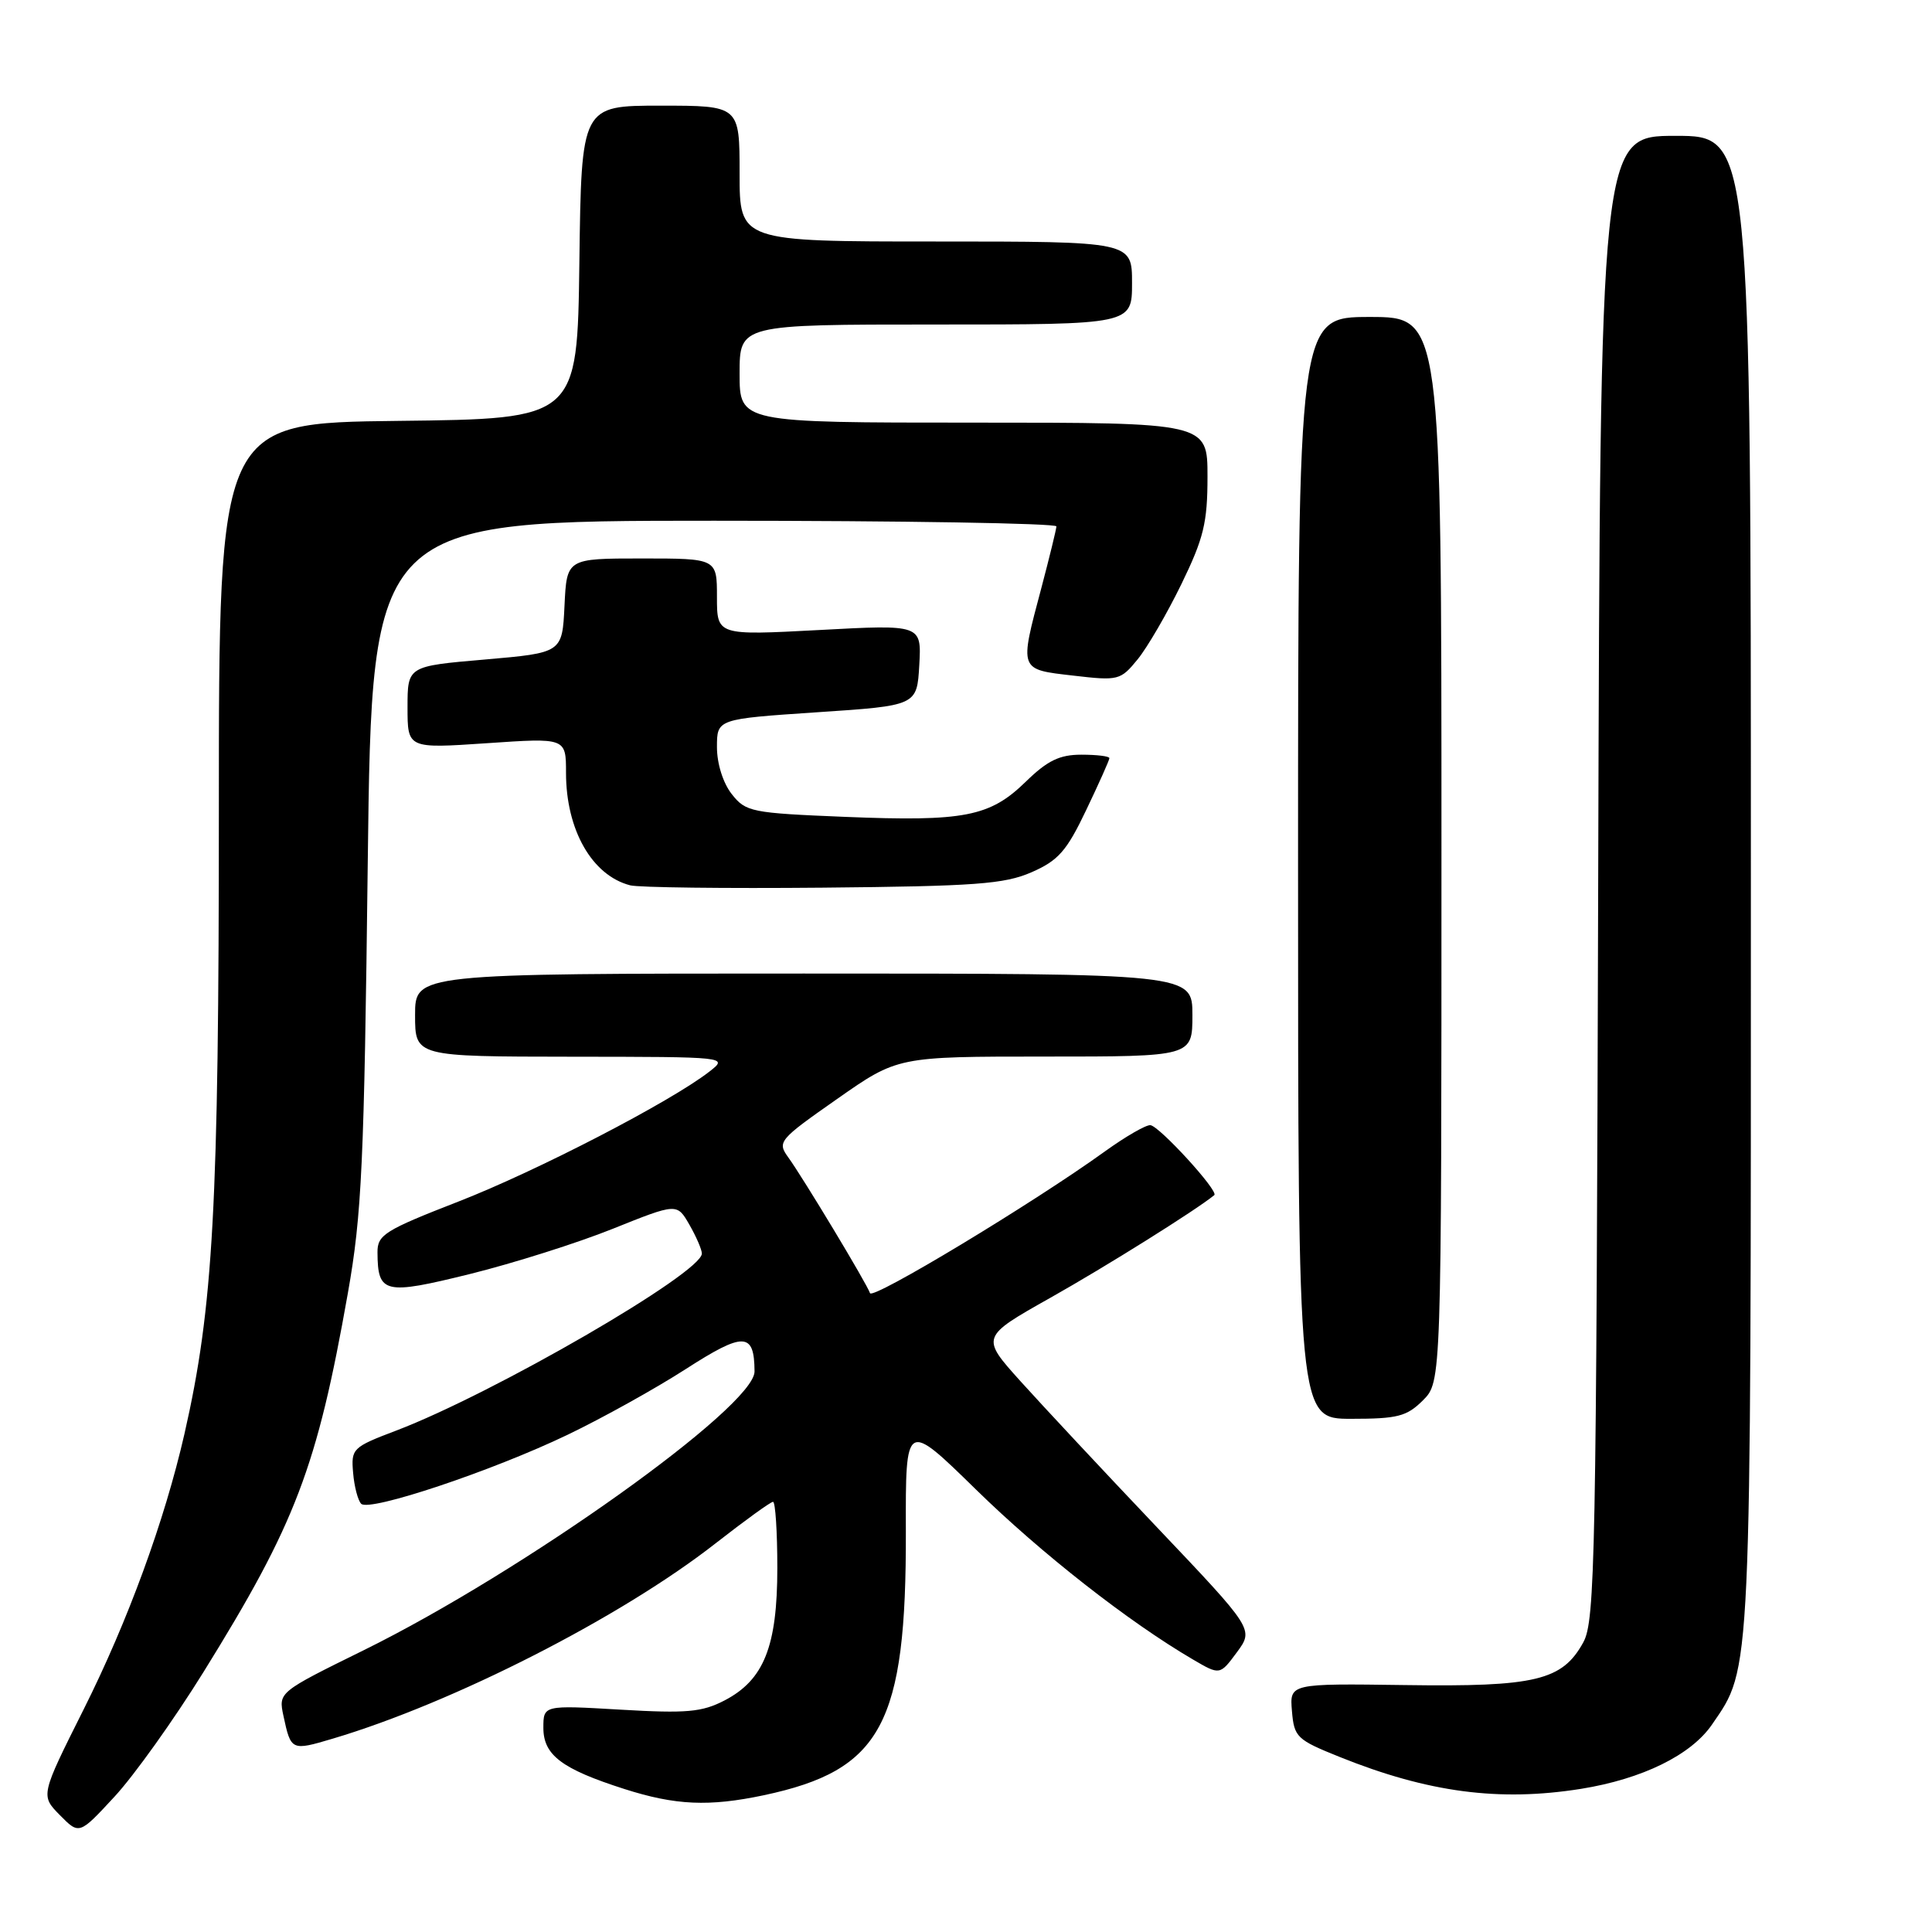 <?xml version="1.0" encoding="UTF-8" standalone="no"?>
<!DOCTYPE svg PUBLIC "-//W3C//DTD SVG 1.1//EN" "http://www.w3.org/Graphics/SVG/1.1/DTD/svg11.dtd" >
<svg xmlns="http://www.w3.org/2000/svg" xmlns:xlink="http://www.w3.org/1999/xlink" version="1.1" viewBox="0 0 256 256">
 <g >
 <path fill="currentColor"
d=" M 26.98 221.53 C 39.18 201.87 42.01 194.44 46.09 171.37 C 47.95 160.88 48.25 154.22 48.73 114.25 C 49.28 69.00 49.28 69.00 94.64 69.00 C 119.59 69.00 139.99 69.34 139.98 69.75 C 139.96 70.16 139.06 73.84 137.98 77.93 C 135.06 88.89 134.99 88.69 142.20 89.52 C 148.19 90.22 148.47 90.15 150.74 87.37 C 152.03 85.79 154.64 81.30 156.54 77.40 C 159.50 71.32 160.00 69.26 160.00 63.15 C 160.00 56.00 160.00 56.00 129.00 56.00 C 98.00 56.00 98.00 56.00 98.00 49.50 C 98.00 43.00 98.00 43.00 124.00 43.00 C 150.00 43.00 150.00 43.00 150.00 37.50 C 150.00 32.00 150.00 32.00 124.00 32.00 C 98.00 32.00 98.00 32.00 98.00 23.00 C 98.00 14.00 98.00 14.00 87.52 14.00 C 77.04 14.00 77.04 14.00 76.77 34.75 C 76.50 55.50 76.50 55.50 52.75 55.77 C 29.00 56.04 29.00 56.04 29.00 107.30 C 29.00 159.98 28.27 173.19 24.44 190.00 C 21.81 201.50 16.96 214.78 11.09 226.49 C 5.37 237.91 5.37 237.91 7.93 240.51 C 10.50 243.12 10.50 243.12 15.17 238.07 C 17.75 235.29 23.06 227.85 26.98 221.53 Z  M 101.20 237.88 C 116.83 234.56 120.10 228.48 120.03 202.87 C 119.99 188.24 119.99 188.24 129.32 197.37 C 137.98 205.84 149.54 214.90 158.07 219.89 C 161.64 221.98 161.64 221.98 163.89 218.94 C 166.14 215.89 166.14 215.89 153.32 202.39 C 146.27 194.97 138.13 186.25 135.22 183.02 C 129.95 177.16 129.95 177.16 139.22 171.94 C 146.59 167.79 158.49 160.34 160.90 158.36 C 161.53 157.85 153.62 149.20 152.43 149.09 C 151.84 149.04 149.14 150.60 146.43 152.55 C 136.91 159.42 115.59 172.28 115.28 171.35 C 114.87 170.10 106.43 156.10 104.46 153.37 C 102.96 151.30 103.18 151.04 110.92 145.62 C 118.94 140.00 118.94 140.00 138.47 140.00 C 158.00 140.00 158.00 140.00 158.00 134.50 C 158.00 129.00 158.00 129.00 106.50 129.00 C 55.00 129.00 55.00 129.00 55.00 134.50 C 55.00 140.00 55.00 140.00 75.75 140.02 C 96.50 140.04 96.50 140.04 94.00 141.99 C 88.88 145.98 71.15 155.16 60.75 159.21 C 50.97 163.02 50.00 163.62 50.02 165.95 C 50.05 171.42 50.92 171.62 62.28 168.81 C 68.01 167.39 76.52 164.70 81.20 162.82 C 89.70 159.41 89.70 159.41 91.35 162.28 C 92.26 163.87 93.00 165.58 93.00 166.10 C 93.00 168.67 65.42 184.64 52.50 189.56 C 46.70 191.76 46.51 191.95 46.79 195.16 C 46.94 196.98 47.43 198.83 47.86 199.26 C 48.95 200.35 65.23 194.91 75.24 190.10 C 79.78 187.92 86.81 184.02 90.85 181.42 C 98.57 176.45 99.95 176.50 99.98 181.72 C 100.02 186.36 69.32 208.25 48.20 218.66 C 36.89 224.23 36.89 224.23 37.56 227.37 C 38.55 231.98 38.61 232.01 44.06 230.39 C 60.06 225.64 82.31 214.29 94.82 204.50 C 98.69 201.48 102.11 199.00 102.43 199.00 C 102.74 199.00 103.00 202.94 103.00 207.75 C 103.00 218.16 101.23 222.60 96.00 225.32 C 93.01 226.87 90.99 227.05 82.25 226.54 C 72.00 225.94 72.00 225.94 72.00 228.95 C 72.00 232.56 74.44 234.40 82.73 237.05 C 89.51 239.22 93.95 239.41 101.20 237.88 Z  M 209.50 237.03 C 217.63 235.72 224.08 232.55 226.85 228.51 C 232.11 220.84 232.00 223.23 232.00 116.84 C 232.00 18.00 232.00 18.00 222.02 18.00 C 212.04 18.00 212.04 18.00 211.77 116.25 C 211.52 206.59 211.36 214.75 209.80 217.61 C 207.02 222.68 203.48 223.53 186.19 223.28 C 170.88 223.07 170.88 223.07 171.19 226.73 C 171.48 230.19 171.83 230.52 177.50 232.80 C 189.23 237.52 198.66 238.76 209.50 237.03 Z  M 188.55 185.55 C 191.00 183.09 191.00 183.09 191.00 112.55 C 191.00 42.00 191.00 42.00 181.50 42.00 C 172.00 42.00 172.00 42.00 172.00 115.00 C 172.00 188.00 172.00 188.00 179.05 188.00 C 185.19 188.00 186.40 187.69 188.55 185.55 Z  M 136.68 115.58 C 140.23 114.03 141.34 112.77 143.93 107.33 C 145.62 103.80 147.00 100.71 147.00 100.46 C 147.00 100.20 145.33 100.00 143.29 100.00 C 140.39 100.00 138.79 100.78 135.92 103.58 C 131.16 108.22 127.79 108.88 112.00 108.24 C 99.55 107.73 98.82 107.59 96.96 105.22 C 95.81 103.76 95.00 101.19 95.00 99.00 C 95.00 95.27 95.00 95.27 108.25 94.38 C 121.50 93.50 121.50 93.50 121.81 88.13 C 122.11 82.75 122.11 82.75 108.56 83.48 C 95.00 84.20 95.00 84.20 95.00 79.10 C 95.00 74.00 95.00 74.00 85.05 74.00 C 75.10 74.00 75.10 74.00 74.80 80.25 C 74.50 86.50 74.50 86.50 64.25 87.39 C 54.00 88.27 54.00 88.27 54.00 93.73 C 54.00 99.19 54.00 99.19 64.50 98.48 C 75.00 97.76 75.00 97.76 75.00 102.41 C 75.00 109.96 78.44 116.00 83.50 117.31 C 84.60 117.60 96.07 117.74 109.00 117.62 C 129.25 117.43 133.08 117.15 136.68 115.58 Z "/>
</g>
</svg>